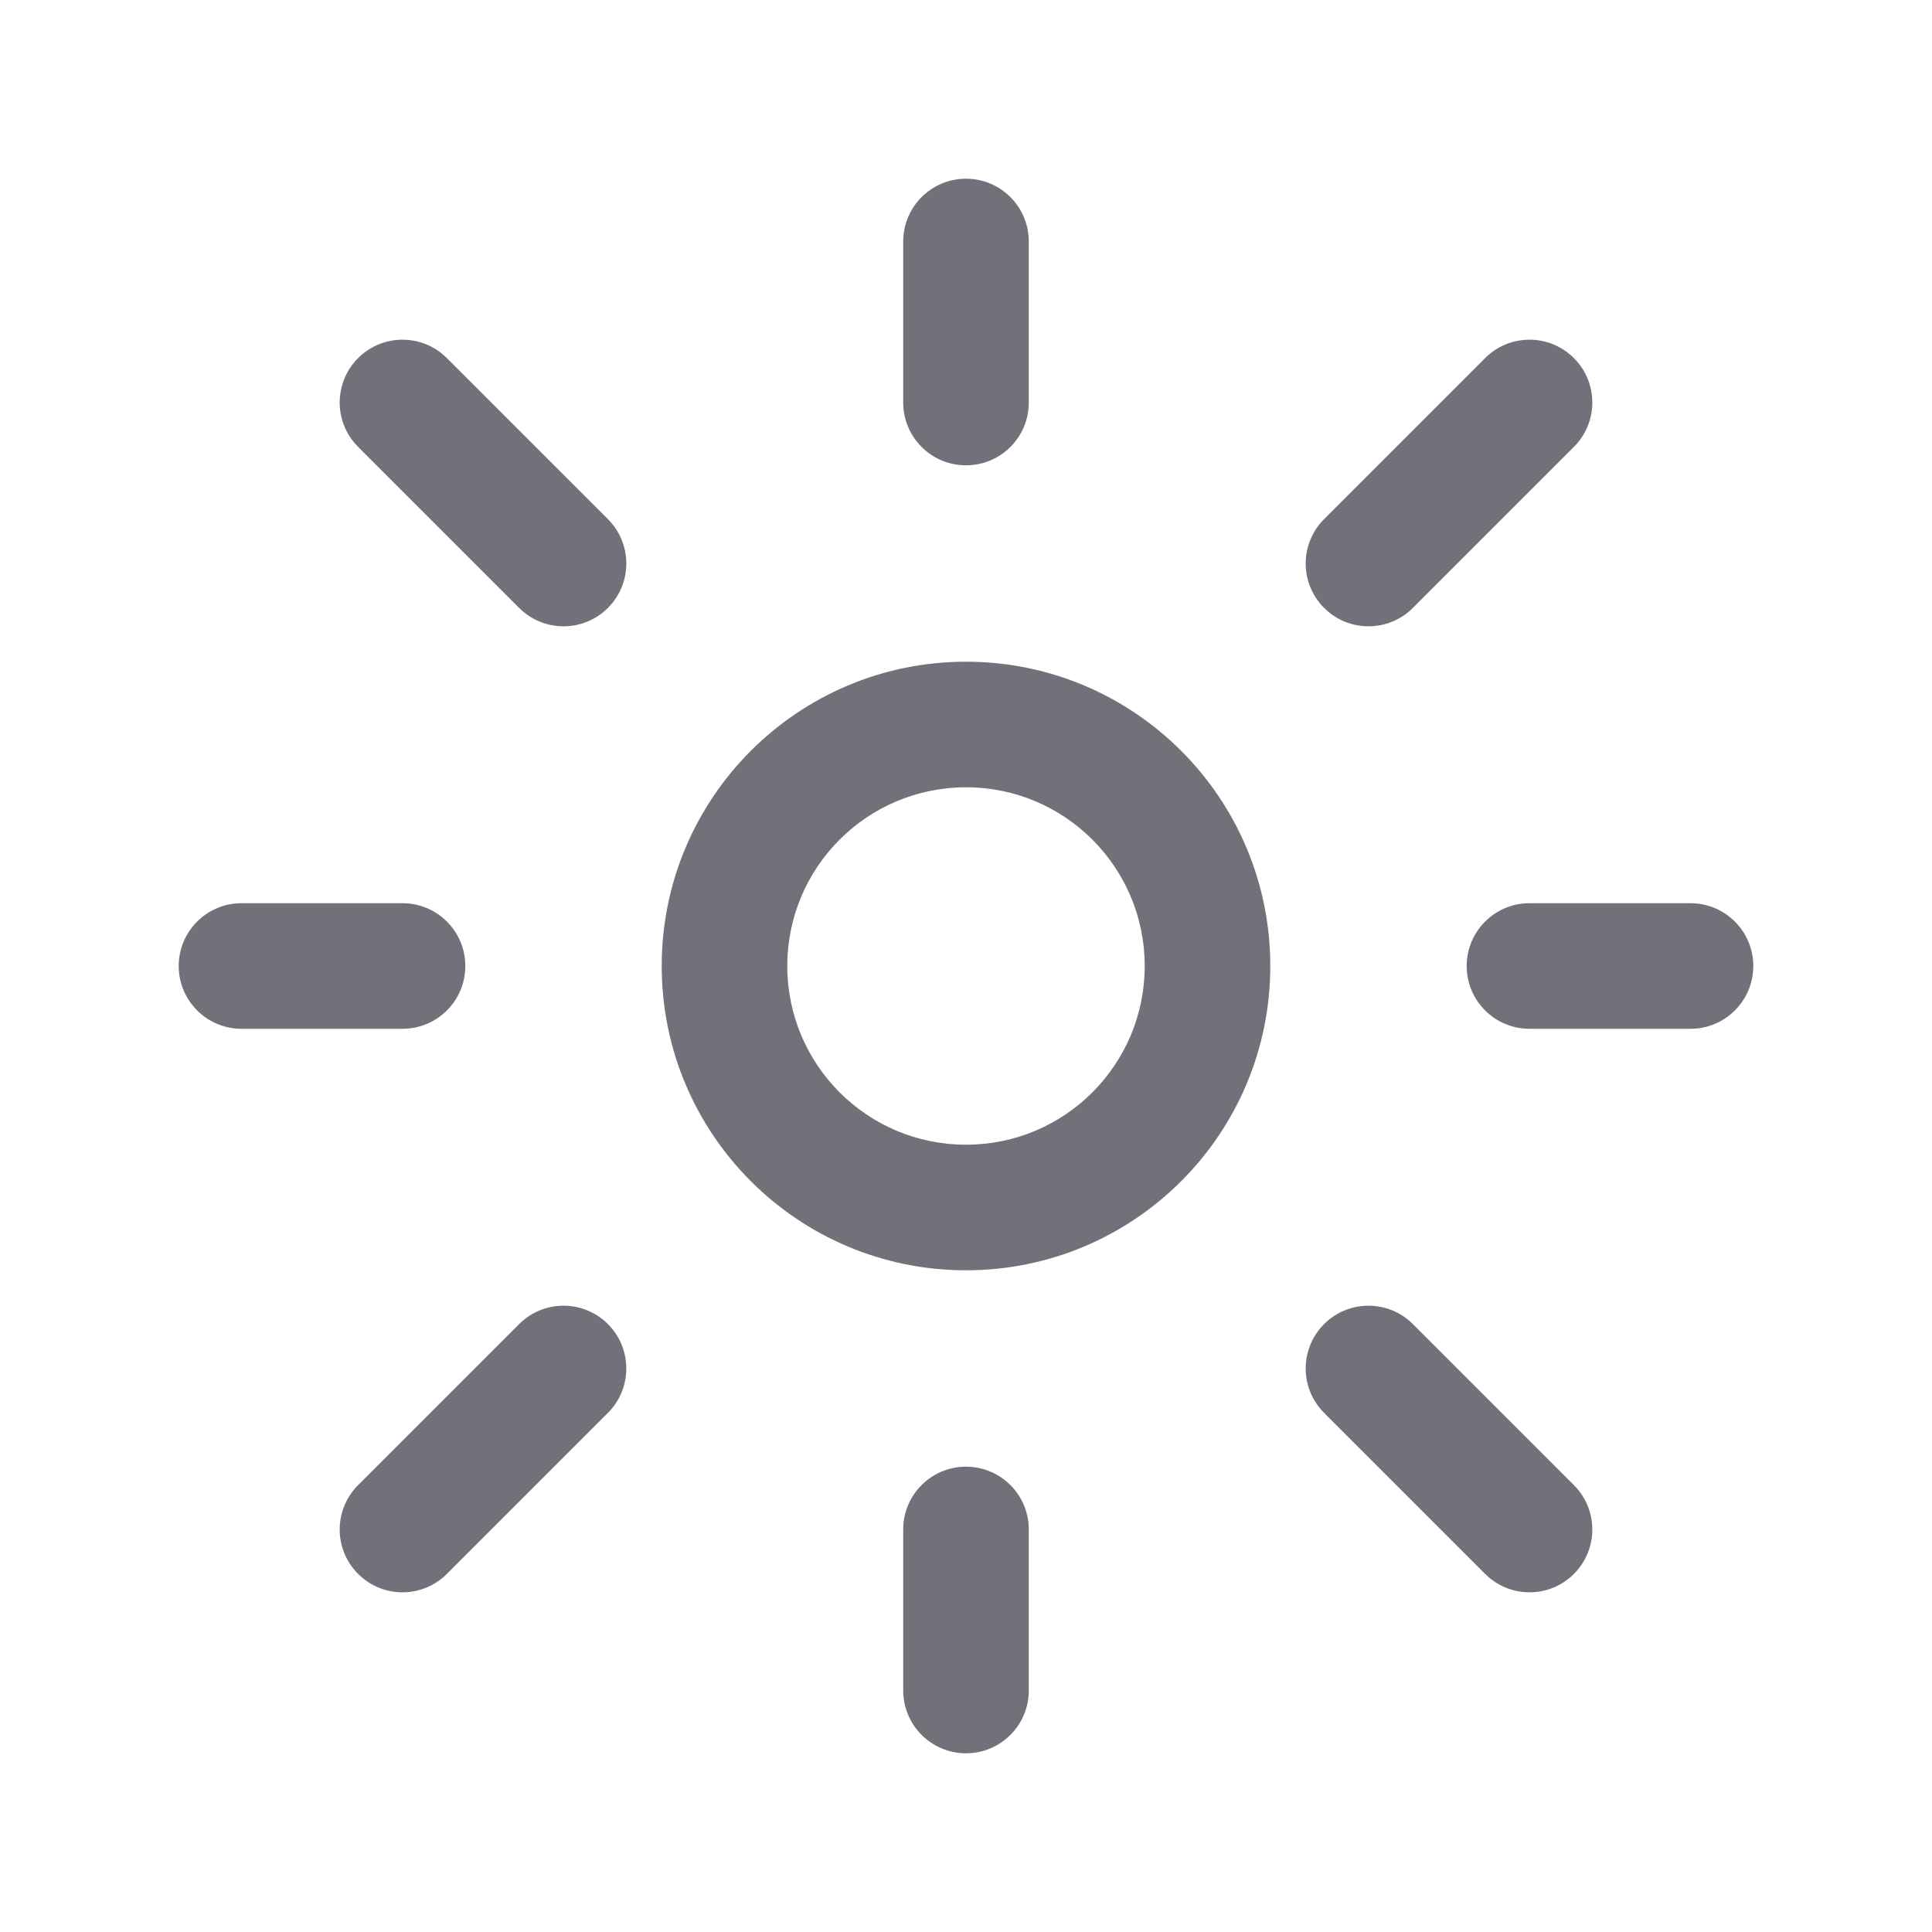 <svg width="20" height="20" viewBox="0 0 20 20" fill="none" xmlns="http://www.w3.org/2000/svg">
<path d="M2.5 9.35C2.141 9.35 1.85 9.641 1.85 10C1.85 10.359 2.141 10.65 2.5 10.65V9.35ZM4.167 10.65C4.526 10.65 4.817 10.359 4.817 10C4.817 9.641 4.526 9.35 4.167 9.35V10.65ZM3.707 15.374C3.453 15.628 3.453 16.039 3.707 16.293C3.961 16.547 4.372 16.547 4.626 16.293L3.707 15.374ZM6.293 14.626C6.547 14.372 6.547 13.961 6.293 13.707C6.039 13.453 5.628 13.453 5.374 13.707L6.293 14.626ZM10.65 15.833C10.65 15.474 10.359 15.183 10 15.183C9.641 15.183 9.35 15.474 9.35 15.833H10.65ZM9.35 17.5C9.35 17.859 9.641 18.15 10 18.15C10.359 18.15 10.65 17.859 10.65 17.5H9.35ZM14.626 13.707C14.372 13.453 13.961 13.453 13.707 13.707C13.453 13.961 13.453 14.372 13.707 14.626L14.626 13.707ZM15.374 16.293C15.628 16.547 16.039 16.547 16.293 16.293C16.547 16.039 16.547 15.628 16.293 15.374L15.374 16.293ZM4.626 3.707C4.372 3.453 3.961 3.453 3.707 3.707C3.453 3.961 3.453 4.372 3.707 4.626L4.626 3.707ZM5.374 6.293C5.628 6.547 6.039 6.547 6.293 6.293C6.547 6.039 6.547 5.628 6.293 5.374L5.374 6.293ZM15.833 9.35C15.474 9.35 15.183 9.641 15.183 10C15.183 10.359 15.474 10.65 15.833 10.65V9.35ZM17.5 10.65C17.859 10.65 18.15 10.359 18.15 10C18.15 9.641 17.859 9.35 17.5 9.35V10.65ZM13.707 5.374C13.453 5.628 13.453 6.039 13.707 6.293C13.961 6.547 14.372 6.547 14.626 6.293L13.707 5.374ZM16.293 4.626C16.547 4.372 16.547 3.961 16.293 3.707C16.039 3.453 15.627 3.453 15.374 3.707L16.293 4.626ZM10.65 2.5C10.65 2.141 10.359 1.85 10 1.85C9.641 1.85 9.35 2.141 9.35 2.5H10.65ZM9.35 4.167C9.35 4.526 9.641 4.817 10 4.817C10.359 4.817 10.65 4.526 10.65 4.167H9.35ZM11.85 10C11.85 11.022 11.022 11.85 10 11.85V13.15C11.74 13.15 13.15 11.74 13.15 10H11.85ZM10 11.85C8.978 11.85 8.15 11.022 8.15 10H6.85C6.85 11.74 8.26 13.15 10 13.15V11.85ZM8.15 10C8.15 8.978 8.978 8.15 10 8.15V6.85C8.26 6.85 6.85 8.26 6.85 10H8.15ZM10 8.15C11.022 8.15 11.85 8.978 11.85 10H13.15C13.15 8.26 11.74 6.85 10 6.85V8.15ZM2.5 10.65H4.167V9.35H2.5V10.65ZM4.626 16.293L6.293 14.626L5.374 13.707L3.707 15.374L4.626 16.293ZM9.35 15.833V17.5H10.65V15.833H9.35ZM13.707 14.626L15.374 16.293L16.293 15.374L14.626 13.707L13.707 14.626ZM3.707 4.626L5.374 6.293L6.293 5.374L4.626 3.707L3.707 4.626ZM15.833 10.65H17.5V9.35H15.833V10.65ZM14.626 6.293L16.293 4.626L15.374 3.707L13.707 5.374L14.626 6.293ZM9.35 2.5V4.167H10.65V2.5H9.35Z" fill="#71717A"/>
</svg>
